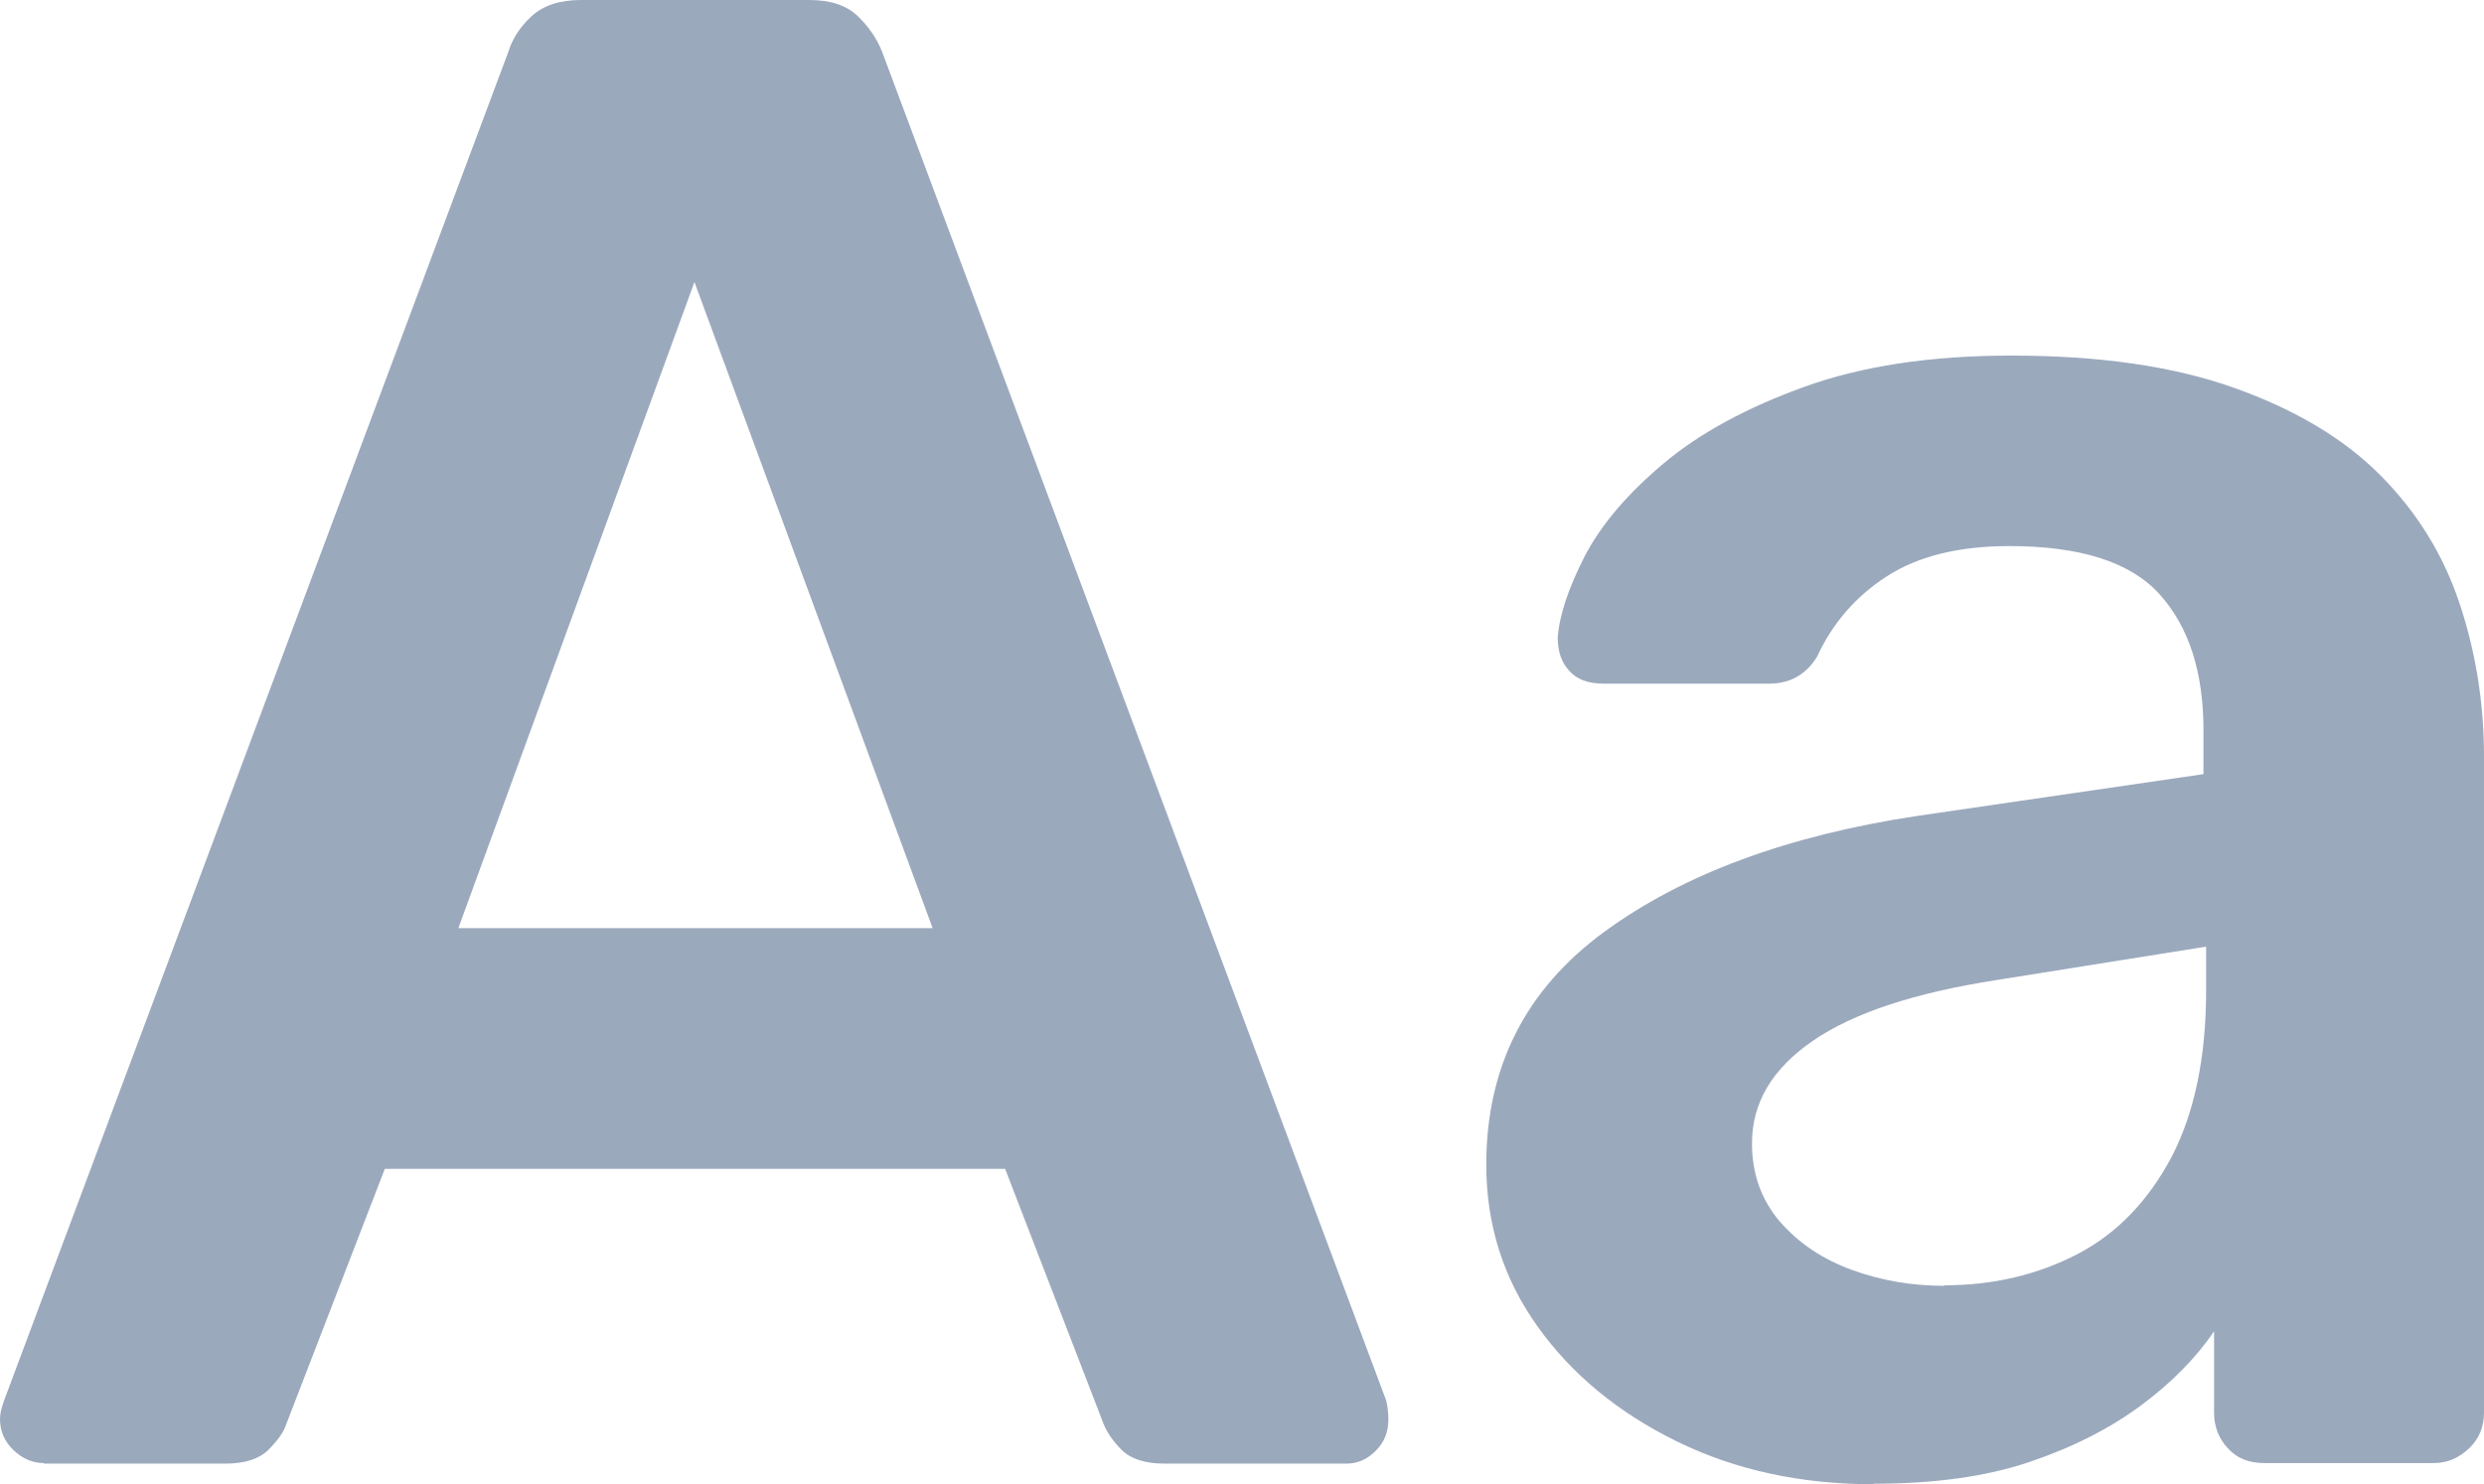 <?xml version="1.0" encoding="UTF-8"?>
<svg id="Capa_2" data-name="Capa 2" xmlns="http://www.w3.org/2000/svg" viewBox="0 0 46.93 28.05">
  <defs>
    <style>
      .cls-1 {
        fill: #9ba9bd;
        stroke-width: 0px;
      }
    </style>
  </defs>
  <g id="Capa_1-2" data-name="Capa 1">
    <g>
      <path class="cls-1" d="M.83,27.65c-.21,0-.4-.08-.57-.24-.17-.16-.26-.36-.26-.59,0-.11.03-.22.08-.36L9.6.99c.08-.26.23-.49.45-.69.22-.2.53-.3.93-.3h4.31c.4,0,.7.1.91.3.21.2.37.43.47.69l9.52,25.48c.03.13.04.25.04.36,0,.24-.08.43-.24.59s-.34.24-.55.24h-3.44c-.37,0-.64-.09-.81-.26-.17-.17-.28-.34-.34-.49l-1.86-4.82H7.27l-1.86,4.82c-.05.16-.17.32-.34.49s-.44.26-.81.26H.83ZM8.65,17.54h8.97l-4.5-12.21-4.46,12.21Z"/>
      <path class="cls-1" d="M35.39,28.05c-1.37,0-2.61-.27-3.71-.81s-1.98-1.26-2.63-2.17-.97-1.93-.97-3.06c0-1.84.74-3.31,2.23-4.4,1.49-1.09,3.46-1.82,5.91-2.19l5.41-.79v-.83c0-1.11-.28-1.96-.83-2.57-.55-.61-1.5-.91-2.84-.91-.95,0-1.72.19-2.31.57-.59.38-1.03.89-1.32,1.52-.21.34-.51.51-.91.51h-3.12c-.29,0-.51-.08-.65-.24-.15-.16-.22-.37-.22-.63.03-.42.2-.93.51-1.54.32-.61.82-1.19,1.5-1.76.68-.57,1.57-1.05,2.65-1.44s2.38-.59,3.91-.59c1.66,0,3.06.2,4.21.61,1.15.41,2.06.95,2.75,1.64s1.19,1.49,1.5,2.41.47,1.9.47,2.92v12.4c0,.26-.09.49-.28.67-.19.18-.41.28-.67.28h-3.2c-.29,0-.52-.09-.69-.28-.17-.18-.26-.41-.26-.67v-1.54c-.34.5-.8.97-1.38,1.4-.58.43-1.28.79-2.11,1.07-.83.28-1.81.41-2.94.41ZM36.74,24.29c.92,0,1.76-.2,2.51-.59.75-.39,1.34-1.01,1.78-1.84.43-.83.65-1.88.65-3.14v-.83l-3.95.63c-1.55.24-2.71.62-3.48,1.15s-1.15,1.17-1.15,1.94c0,.58.18,1.07.53,1.48.36.41.81.71,1.36.91.55.2,1.13.3,1.74.3Z"/>
    </g>
  </g>
</svg>